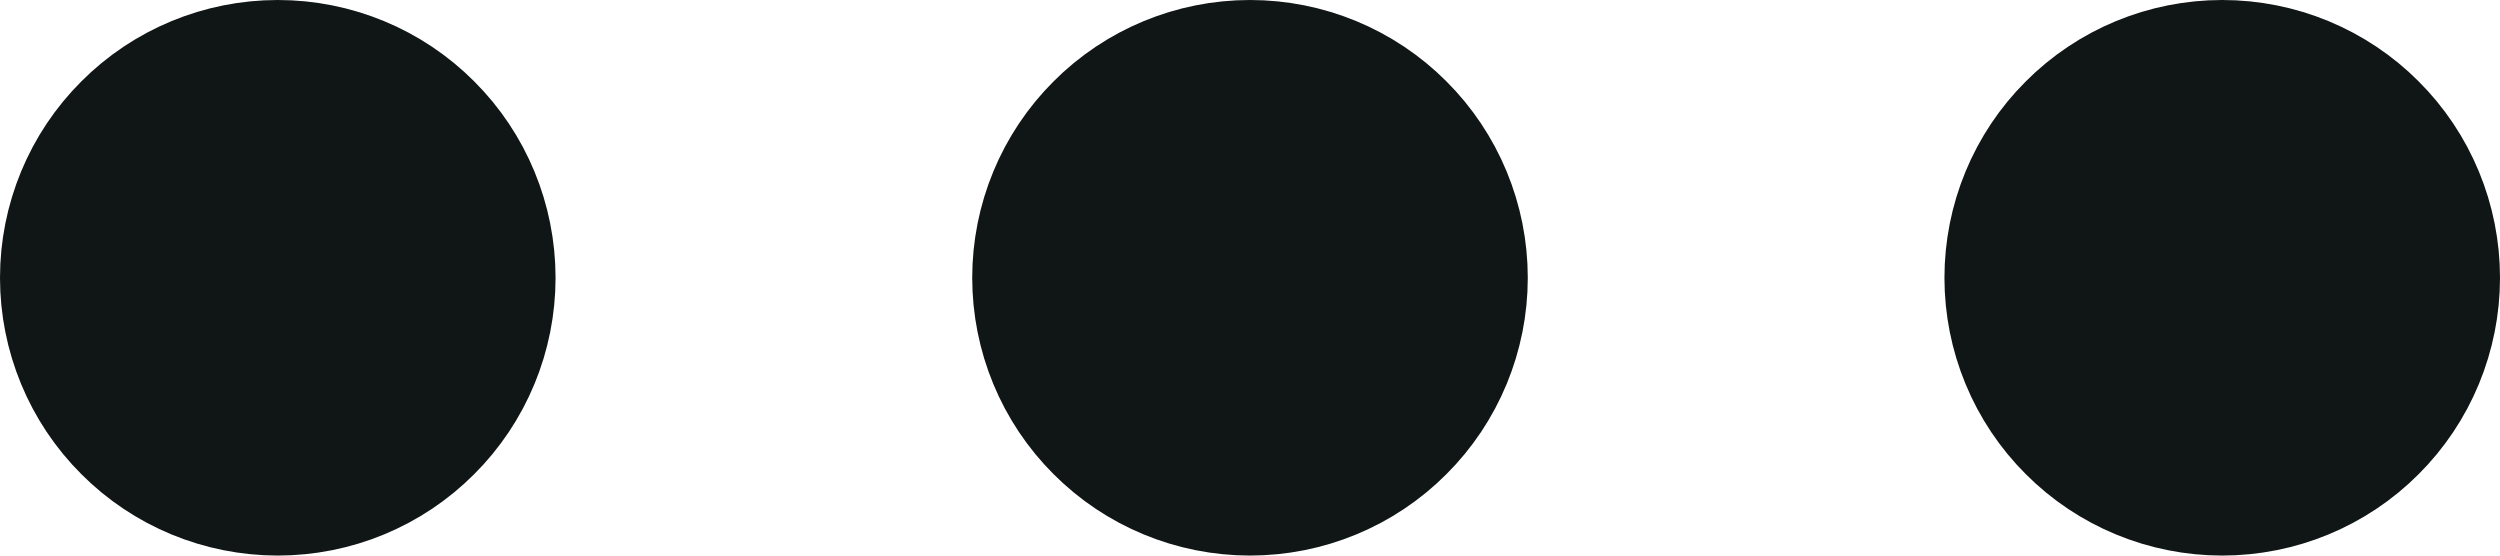 <svg width="18" height="4" viewBox="0 0 18 4" fill="none" xmlns="http://www.w3.org/2000/svg">
<path d="M1 2C1 2.265 1.105 2.52 1.293 2.707C1.48 2.895 1.735 3 2 3C2.265 3 2.52 2.895 2.707 2.707C2.895 2.52 3 2.265 3 2C3 1.735 2.895 1.48 2.707 1.293C2.52 1.105 2.265 1 2 1C1.735 1 1.48 1.105 1.293 1.293C1.105 1.48 1 1.735 1 2ZM8 2C8 2.265 8.105 2.52 8.293 2.707C8.48 2.895 8.735 3 9 3C9.265 3 9.52 2.895 9.707 2.707C9.895 2.52 10 2.265 10 2C10 1.735 9.895 1.48 9.707 1.293C9.52 1.105 9.265 1 9 1C8.735 1 8.48 1.105 8.293 1.293C8.105 1.48 8 1.735 8 2ZM15 2C15 2.265 15.105 2.52 15.293 2.707C15.48 2.895 15.735 3 16 3C16.265 3 16.52 2.895 16.707 2.707C16.895 2.52 17 2.265 17 2C17 1.735 16.895 1.48 16.707 1.293C16.52 1.105 16.265 1 16 1C15.735 1 15.48 1.105 15.293 1.293C15.105 1.48 15 1.735 15 2Z" stroke="#101615" stroke-width="2" stroke-linecap="round" stroke-linejoin="round"/>
</svg>
